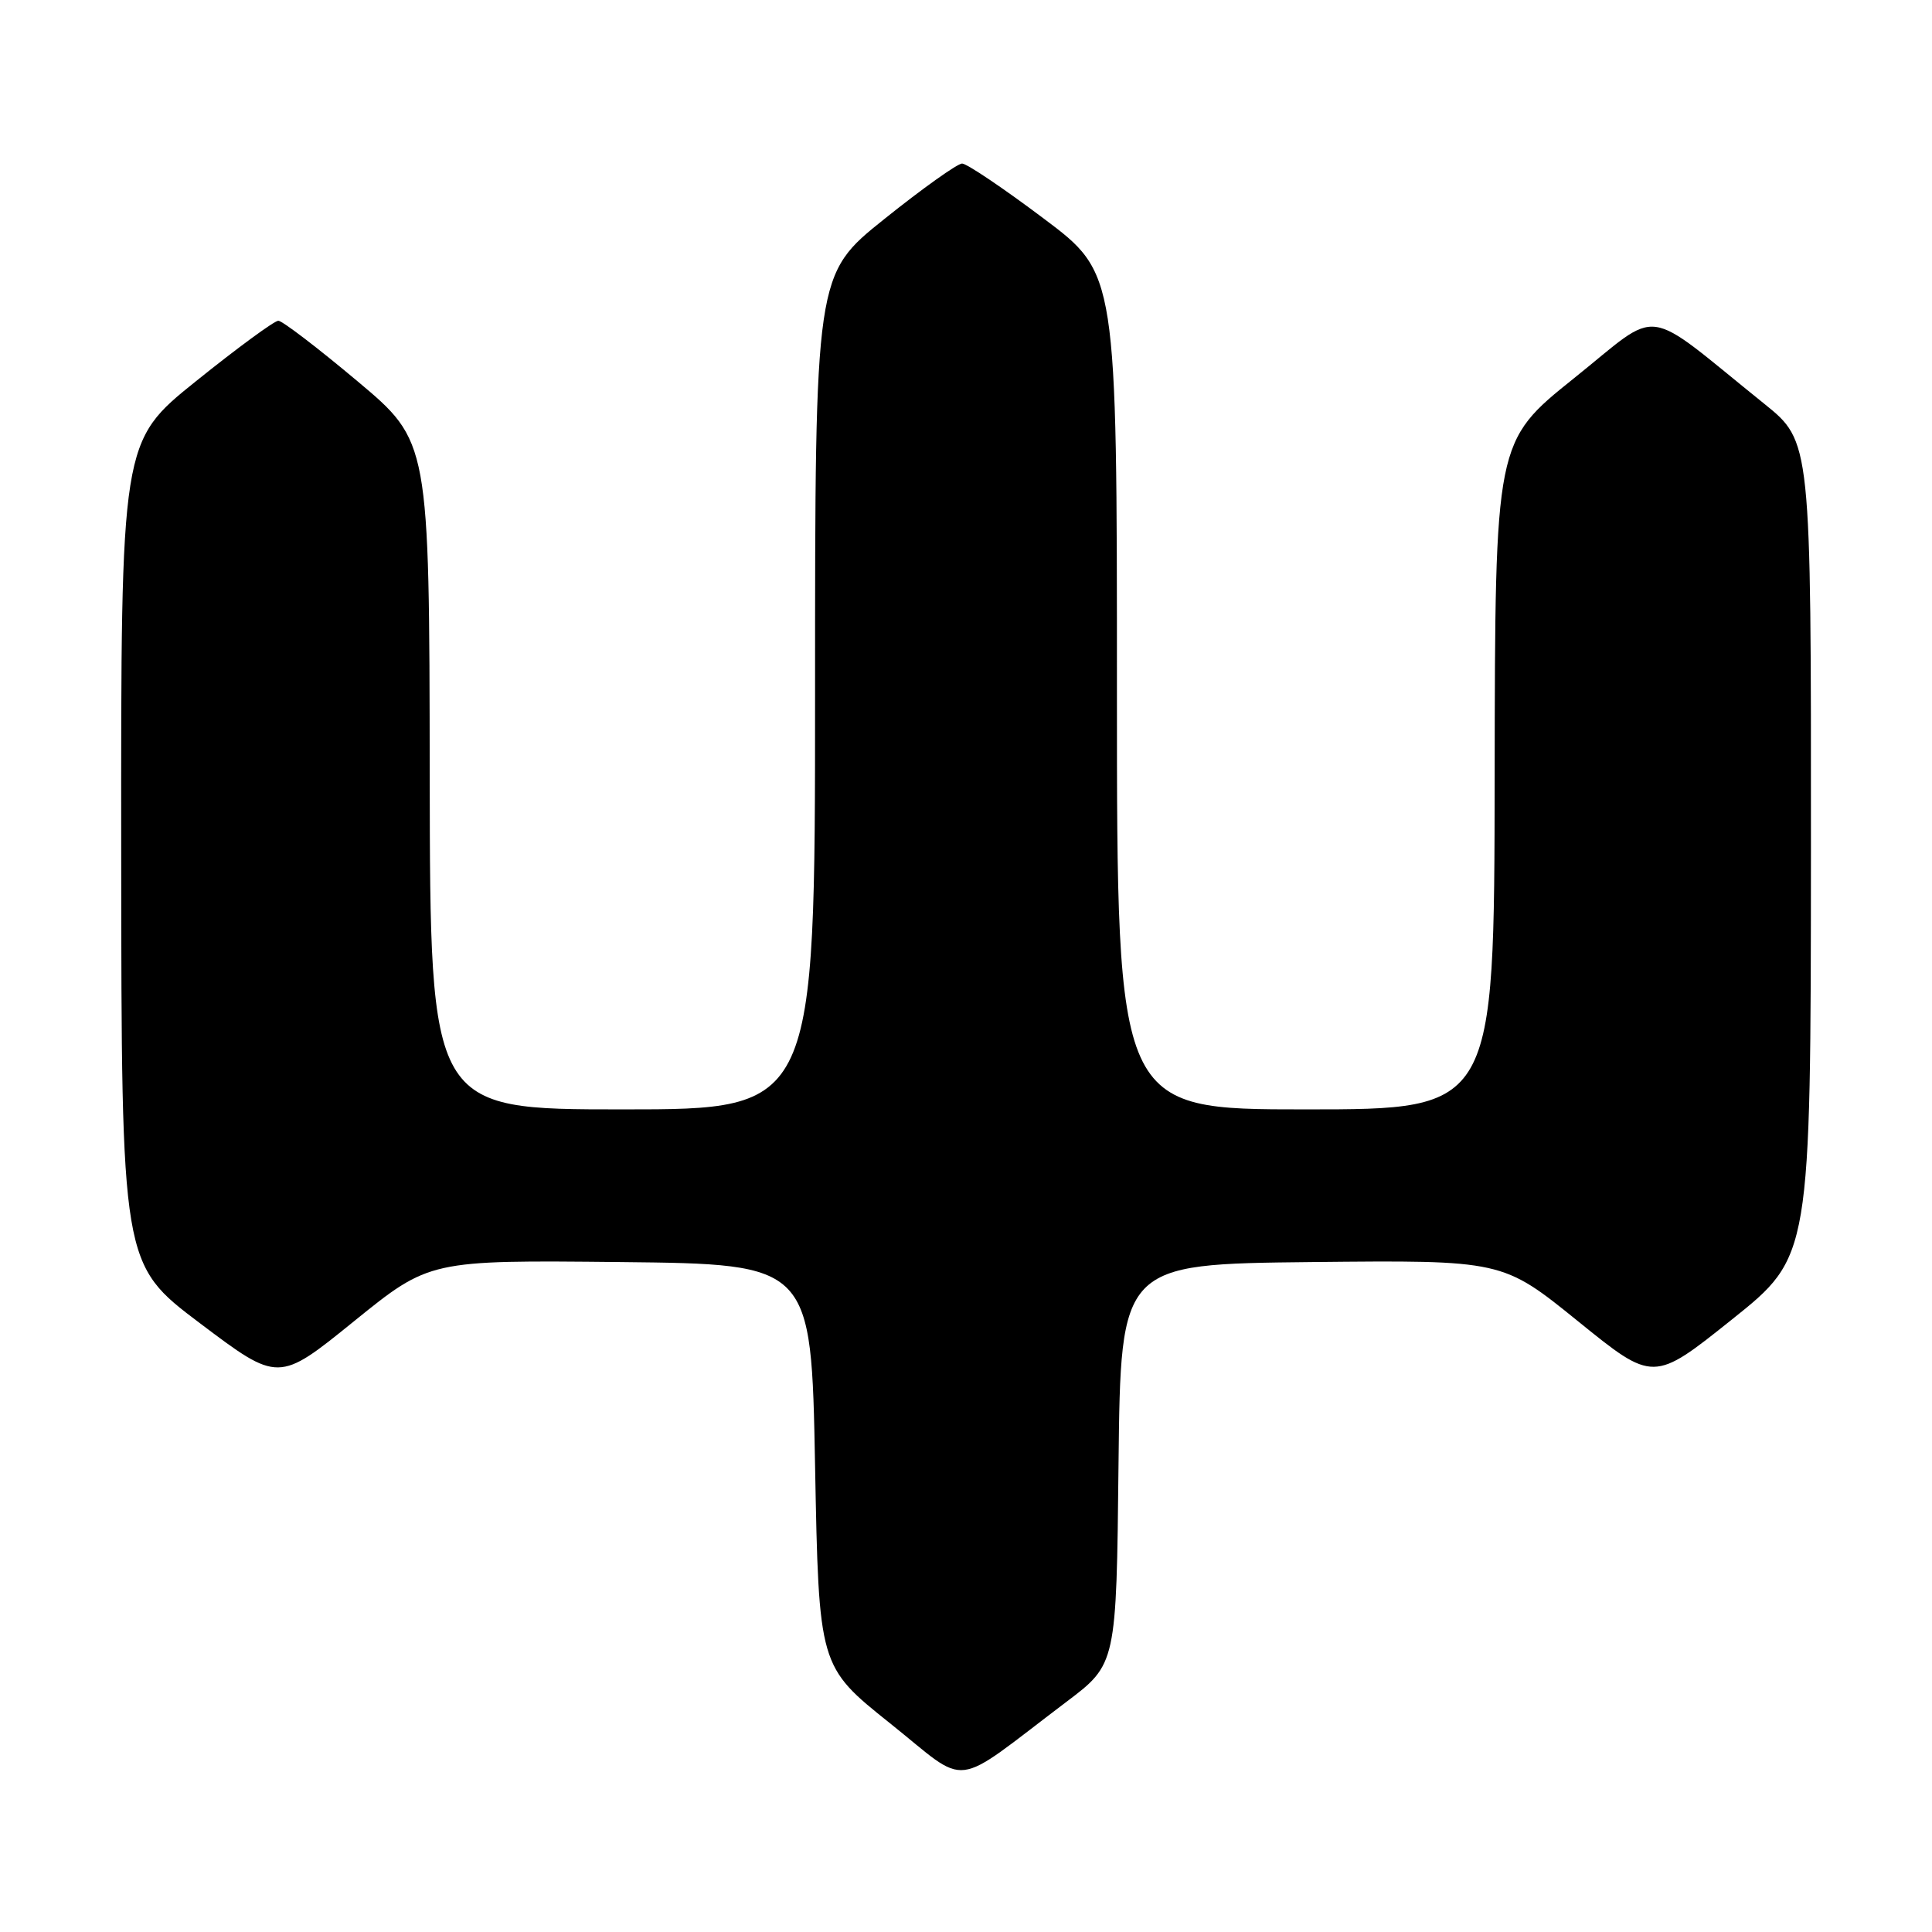 <?xml version="1.0" encoding="UTF-8" standalone="no"?>
<!DOCTYPE svg PUBLIC "-//W3C//DTD SVG 1.1//EN" "http://www.w3.org/Graphics/SVG/1.1/DTD/svg11.dtd" >
<svg xmlns="http://www.w3.org/2000/svg" xmlns:xlink="http://www.w3.org/1999/xlink" version="1.1" viewBox="0 0 256 256">
 <g >
 <path fill="currentColor"
d=" M 141.31 225.50 C 147.93 220.50 147.93 220.50 148.21 194.00 C 148.50 167.50 148.50 167.50 173.79 167.23 C 199.08 166.97 199.08 166.97 209.08 175.06 C 219.08 183.16 219.08 183.16 229.50 174.83 C 239.93 166.50 239.93 166.50 239.96 112.50 C 239.98 58.50 239.98 58.50 233.77 53.50 C 217.37 40.30 220.34 40.69 208.56 50.12 C 198.11 58.50 198.11 58.50 198.05 102.75 C 198.00 147.00 198.00 147.00 173.00 147.00 C 148.00 147.00 148.00 147.00 148.00 91.62 C 148.00 36.24 148.00 36.24 138.30 28.96 C 132.97 24.95 128.10 21.67 127.48 21.67 C 126.87 21.67 122.23 24.97 117.18 29.02 C 108.00 36.37 108.00 36.37 108.00 91.69 C 108.00 147.00 108.00 147.00 82.50 147.00 C 57.00 147.00 57.00 147.00 56.94 102.75 C 56.89 58.50 56.89 58.50 47.35 50.50 C 42.11 46.10 37.40 42.50 36.88 42.50 C 36.36 42.50 31.45 46.10 25.98 50.50 C 16.02 58.50 16.02 58.50 16.06 113.00 C 16.10 167.50 16.10 167.50 26.50 175.34 C 36.90 183.18 36.90 183.18 46.91 175.07 C 56.92 166.97 56.92 166.97 82.21 167.23 C 107.50 167.50 107.50 167.50 108.00 194.16 C 108.50 220.81 108.50 220.81 117.94 228.35 C 128.63 236.88 125.80 237.23 141.31 225.50 Z "/>
</g>
</svg>